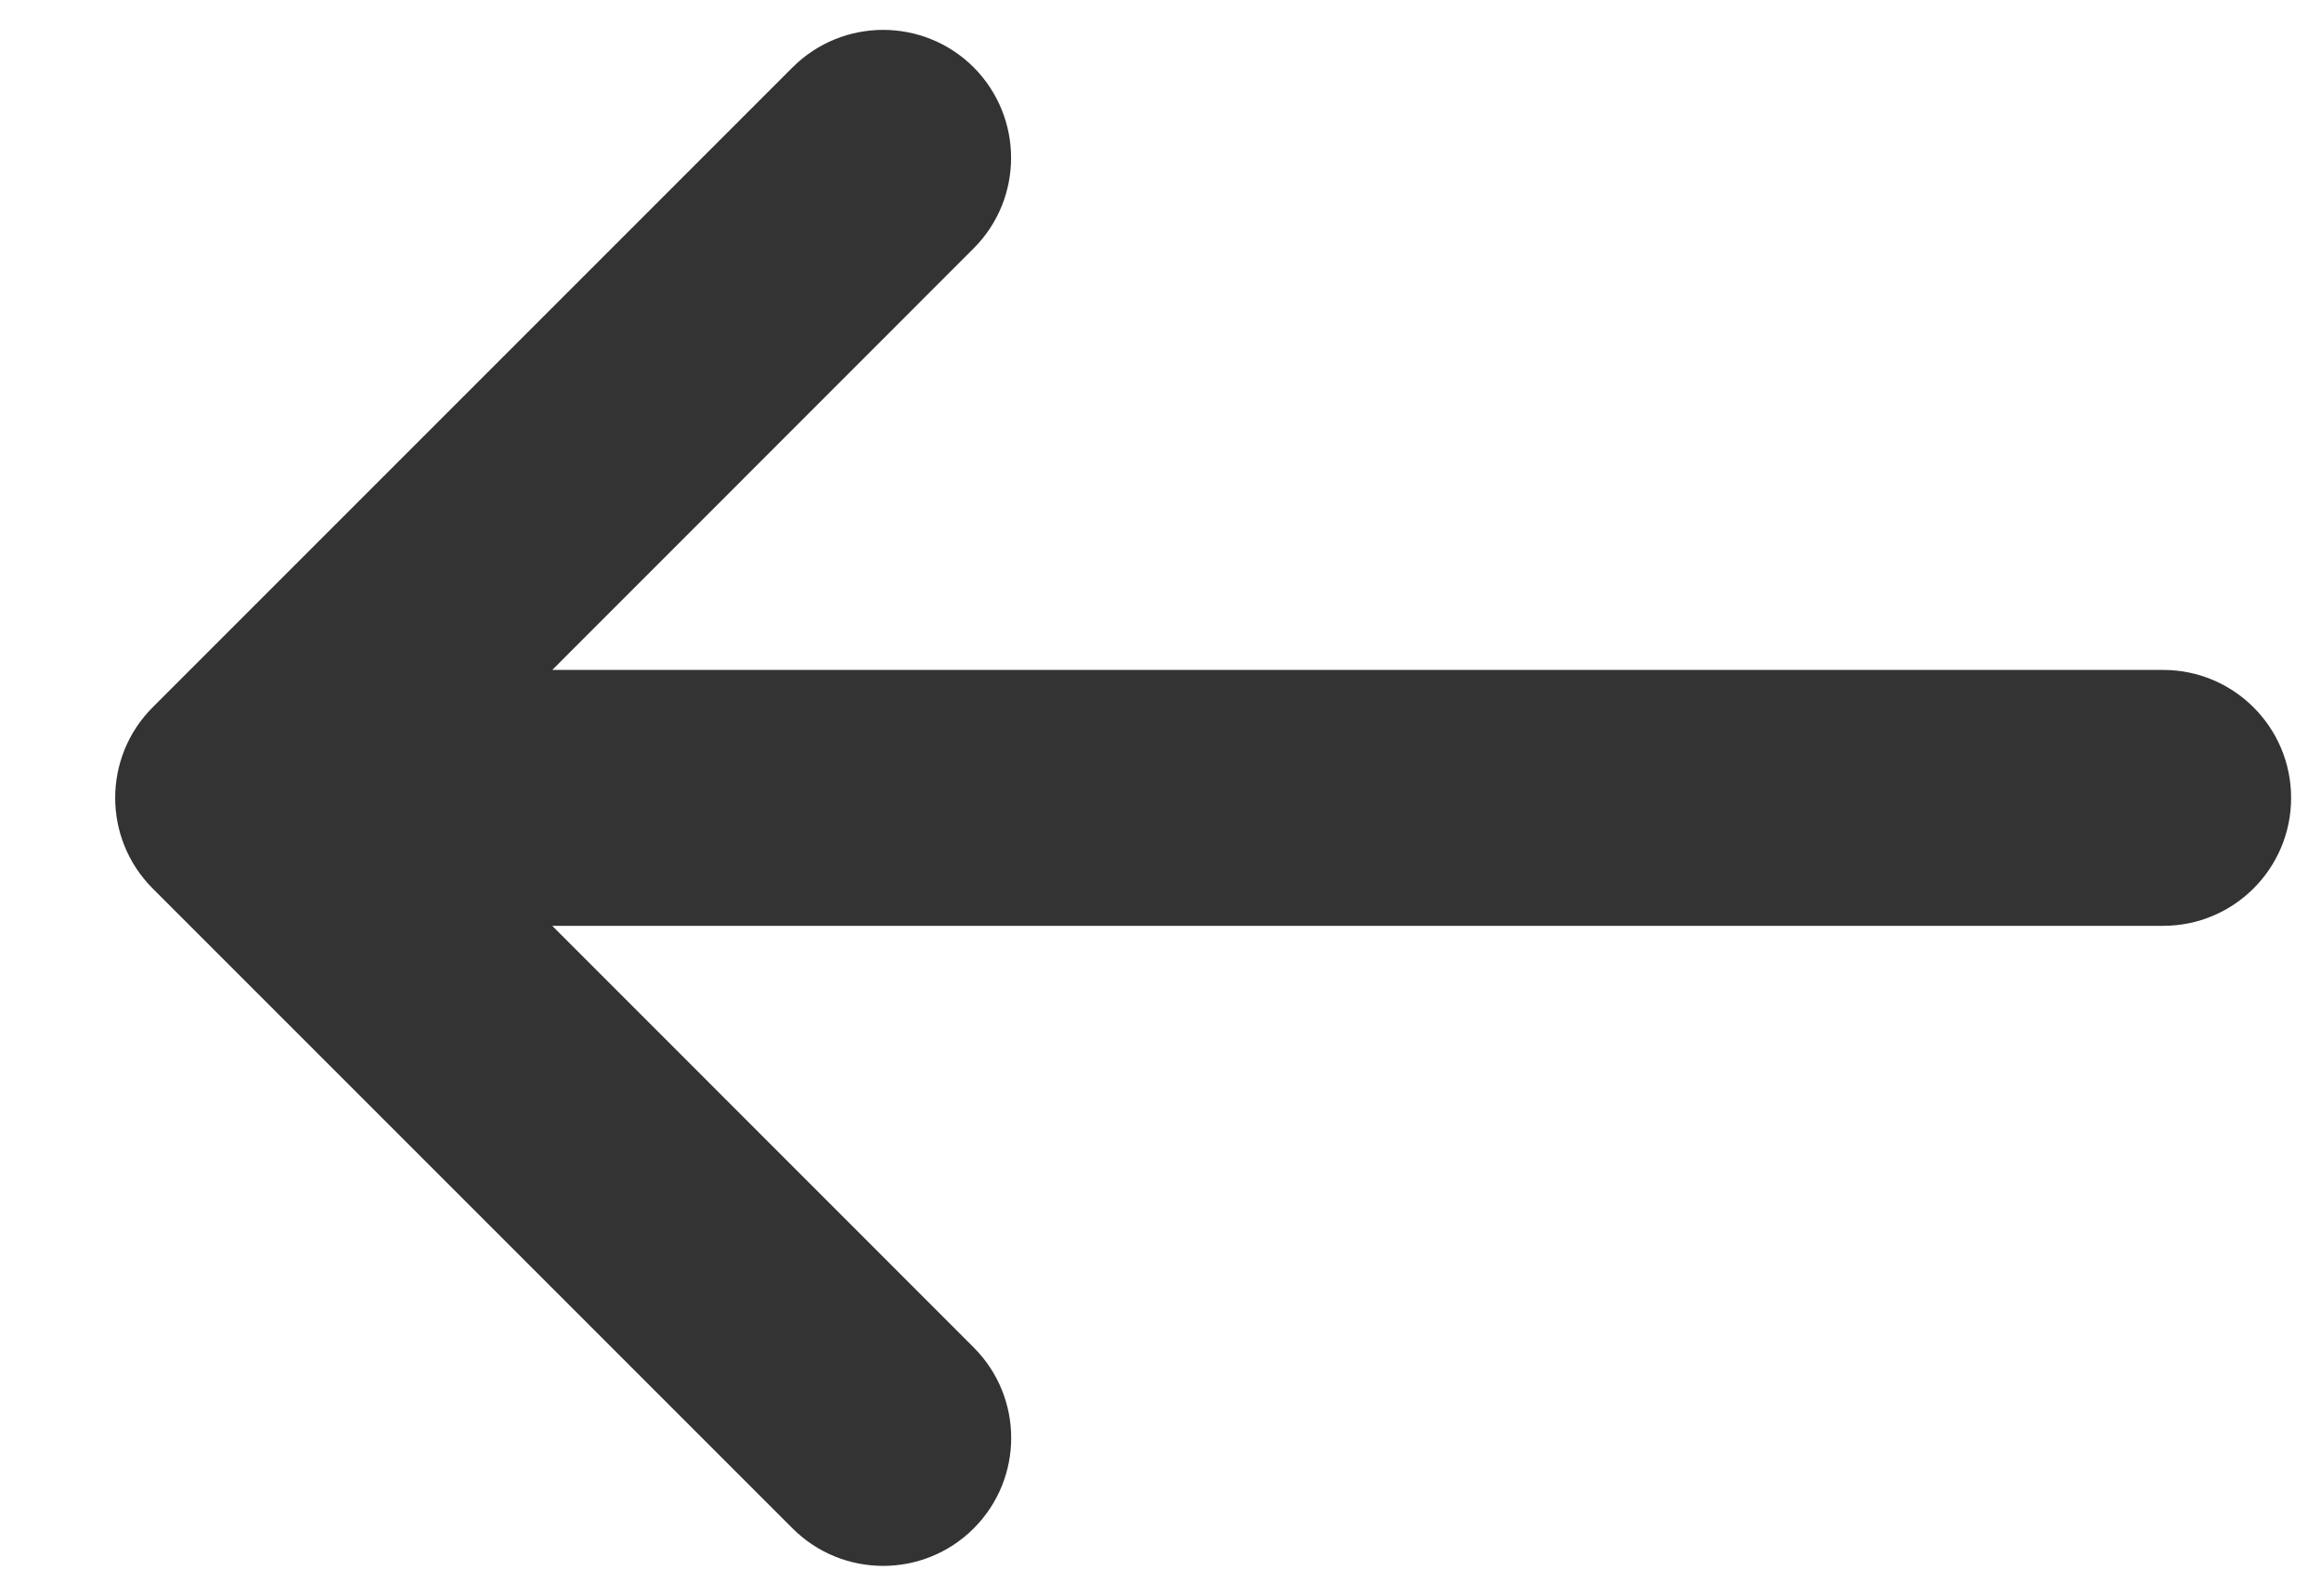 <svg xmlns="http://www.w3.org/2000/svg" width="16" height="11" viewBox="0 0 16 11">
    <g fill="none" fill-rule="evenodd">
        <g fill="#333" fill-rule="nonzero">
            <g>
                <path d="M17.258 28.33l4.412 4.412c.345.344.903.344 1.248 0l4.412-4.412c.344-.345.344-.903 0-1.248-.345-.345-.903-.345-1.248 0l-2.906 2.905V18.882c0-.487-.395-.882-.882-.882s-.882.395-.882.882v11.105l-2.906-2.905c-.172-.172-.398-.258-.624-.258-.225 0-.451.086-.624.258-.344.345-.344.903 0 1.248z" transform="translate(-14 -75) translate(0 55) rotate(90 22.294 25.5)"/>
            </g>
        </g>
    </g>
</svg>
